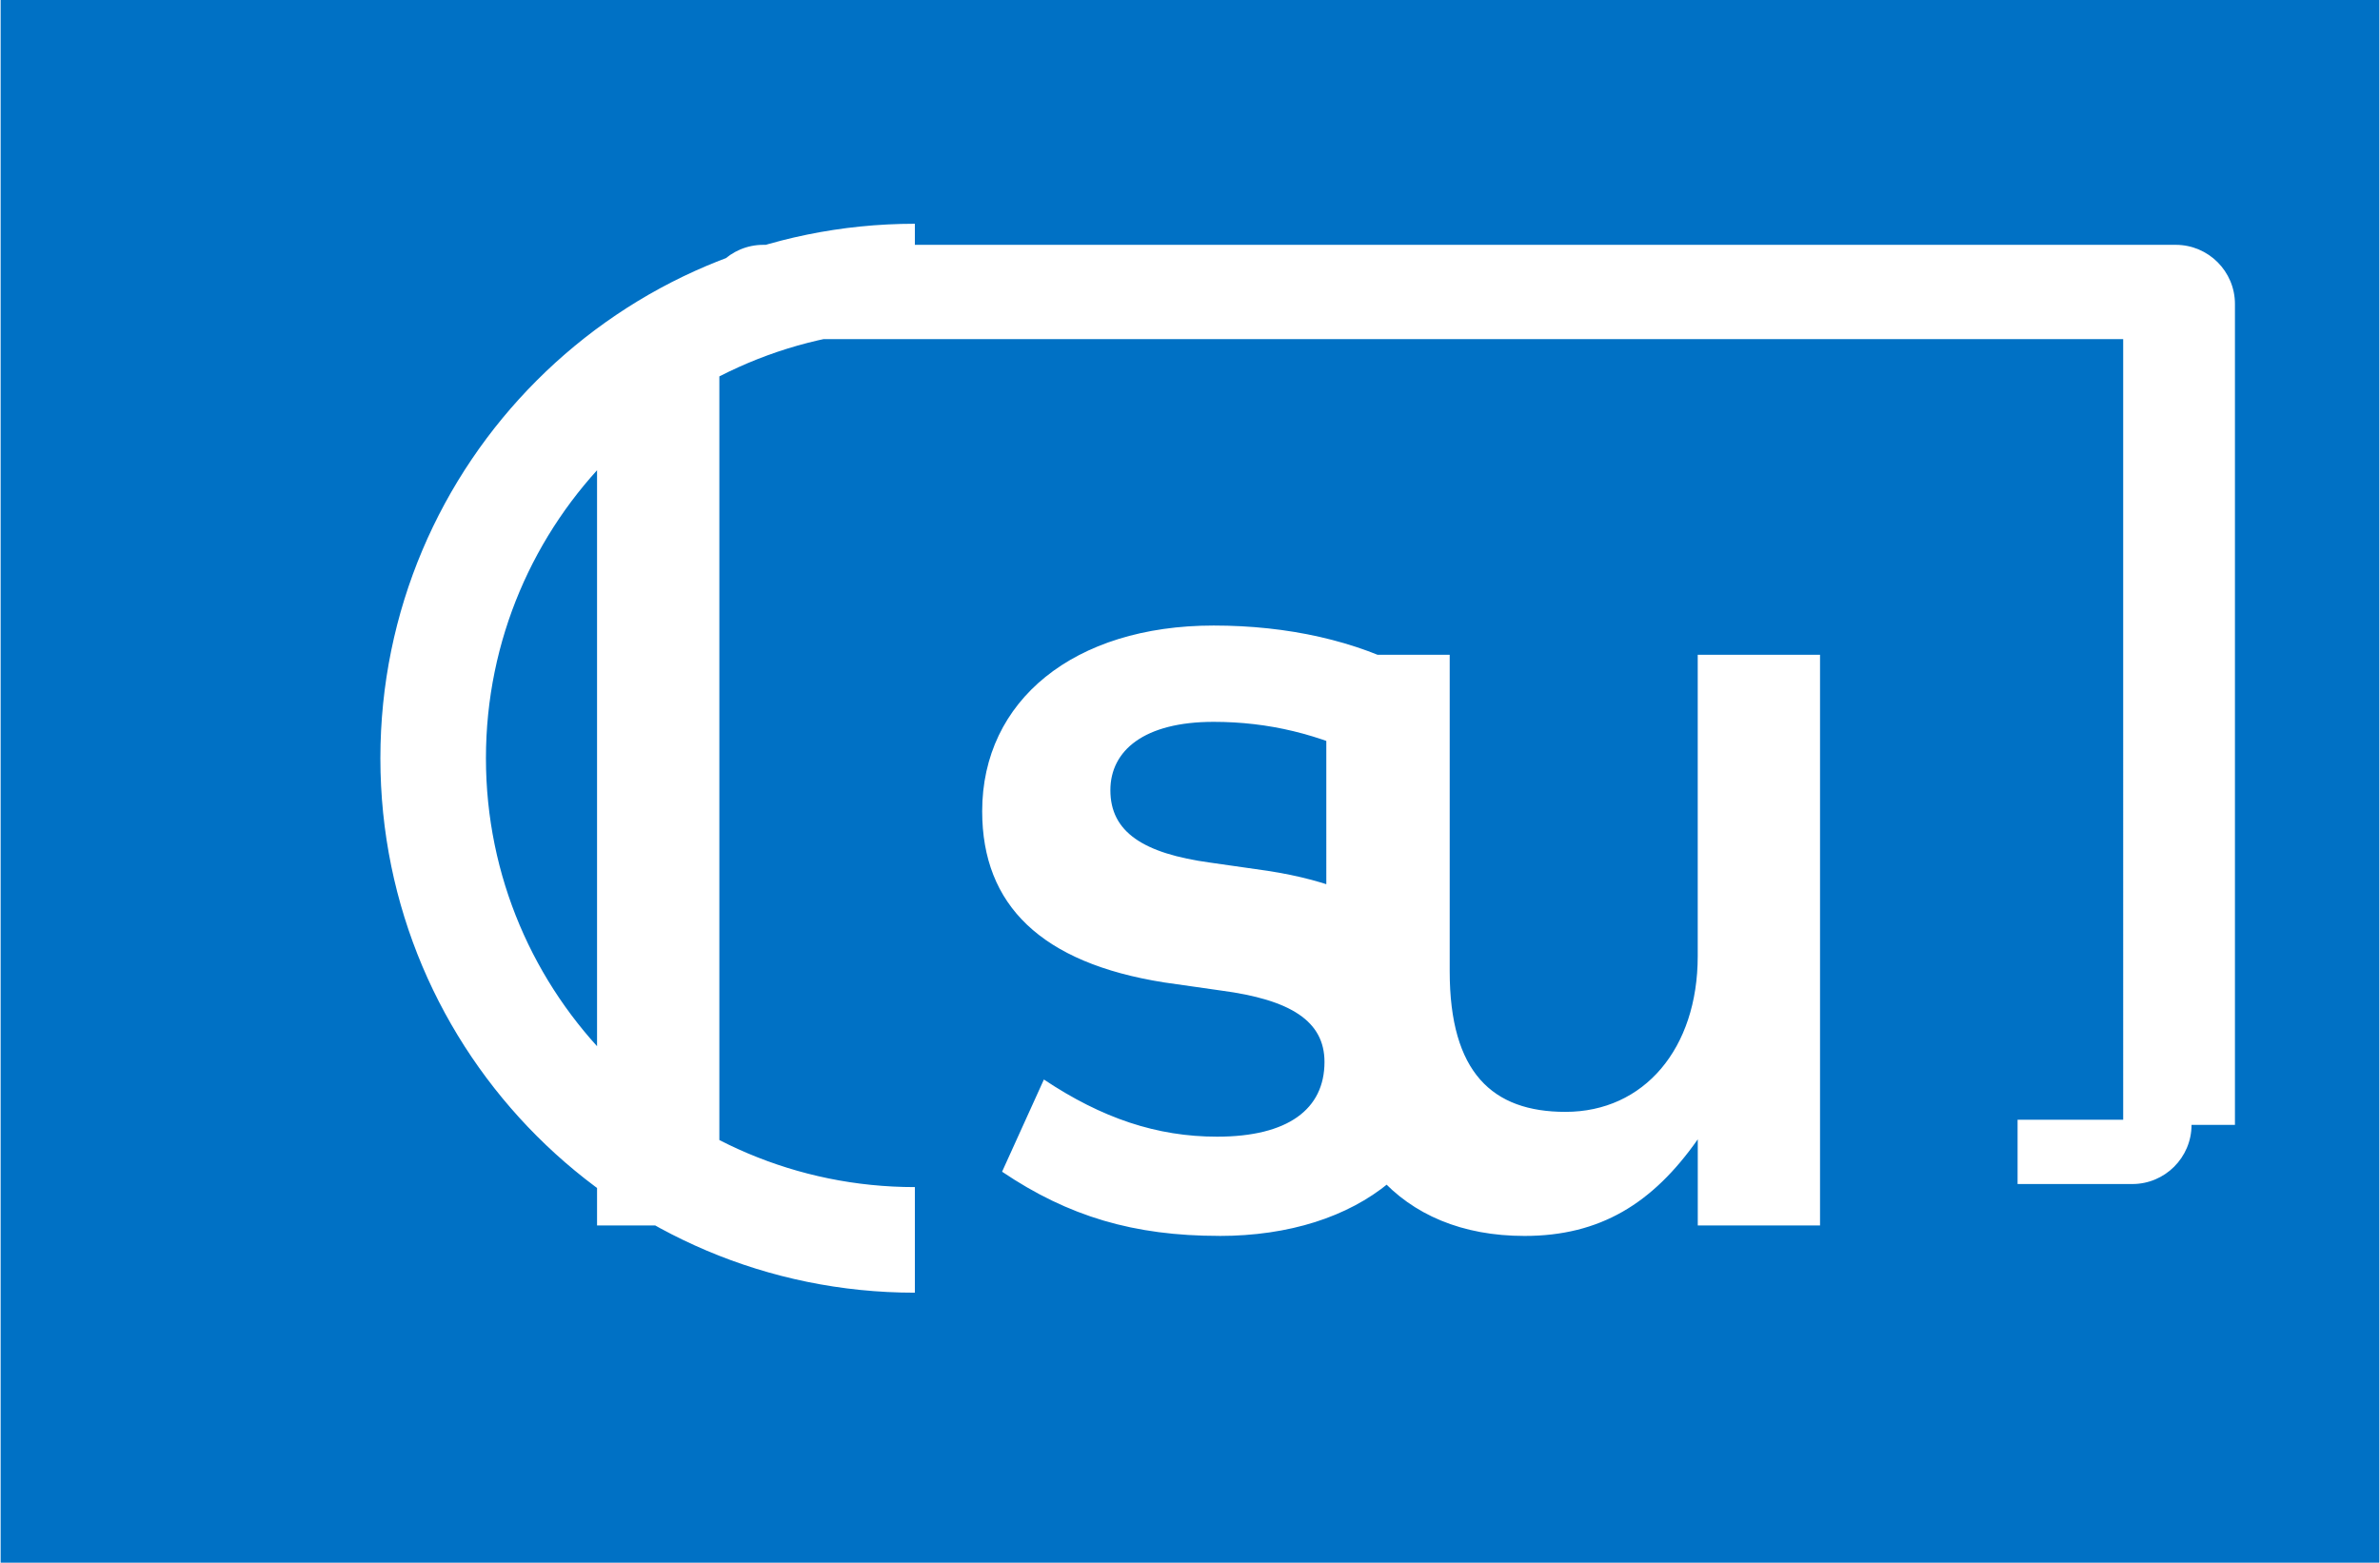 <?xml version="1.0" encoding="UTF-8" standalone="no"?>
<svg xmlns="http://www.w3.org/2000/svg" viewBox="0 0 54.848 36.036" width="120" height="78.8">
  <path fill="#0071c5" d="M54.848 0H0v36.036h54.848V0z"/>
  <path fill="#fff" d="M16.572 28.26h-2.82V7.776h2.82zm33.945-2.32c0 .752-.612 1.364-1.364 1.364h-2.647v-1.482h2.435V7.82H16.22V7.01c0-.752.612-1.364 1.364-1.364h32.57c.752 0 1.364.612 1.364 1.364v18.93zm-8.565 2.32h-2.82v-1.987c-1.04 1.482-2.253 2.228-3.995 2.228-2.864 0-4.57-1.94-4.57-5.141V15.1h2.845v7.298c0 2.34.988 3.242 2.669 3.242 1.812 0 3.05-1.458 3.05-3.592V15.1h2.82v13.16zm-13.854.24c-1.964 0-3.476-.447-5.007-1.48l.964-2.126c1.34.893 2.604 1.318 3.994 1.318 1.636 0 2.476-.635 2.476-1.723 0-.94-.776-1.435-2.387-1.647l-1.317-.188c-2.822-.447-4.189-1.777-4.189-3.947 0-2.552 2.116-4.282 5.336-4.282 1.717 0 3.287.353 4.556 1.035l-.94 2.058c-1.176-.588-2.35-.872-3.616-.872-1.6 0-2.38.66-2.38 1.577 0 .96.753 1.458 2.308 1.67l1.316.188c2.916.447 4.282 1.824 4.282 3.97 0 2.675-2.16 4.45-5.396 4.45zM8.756 17.484c0-6.806 5.518-12.324 12.324-12.324v2.435c-5.462 0-9.89 4.43-9.89 9.89s4.428 9.89 9.89 9.89v2.435c-6.806 0-12.324-5.518-12.324-12.324z"/>
</svg>
